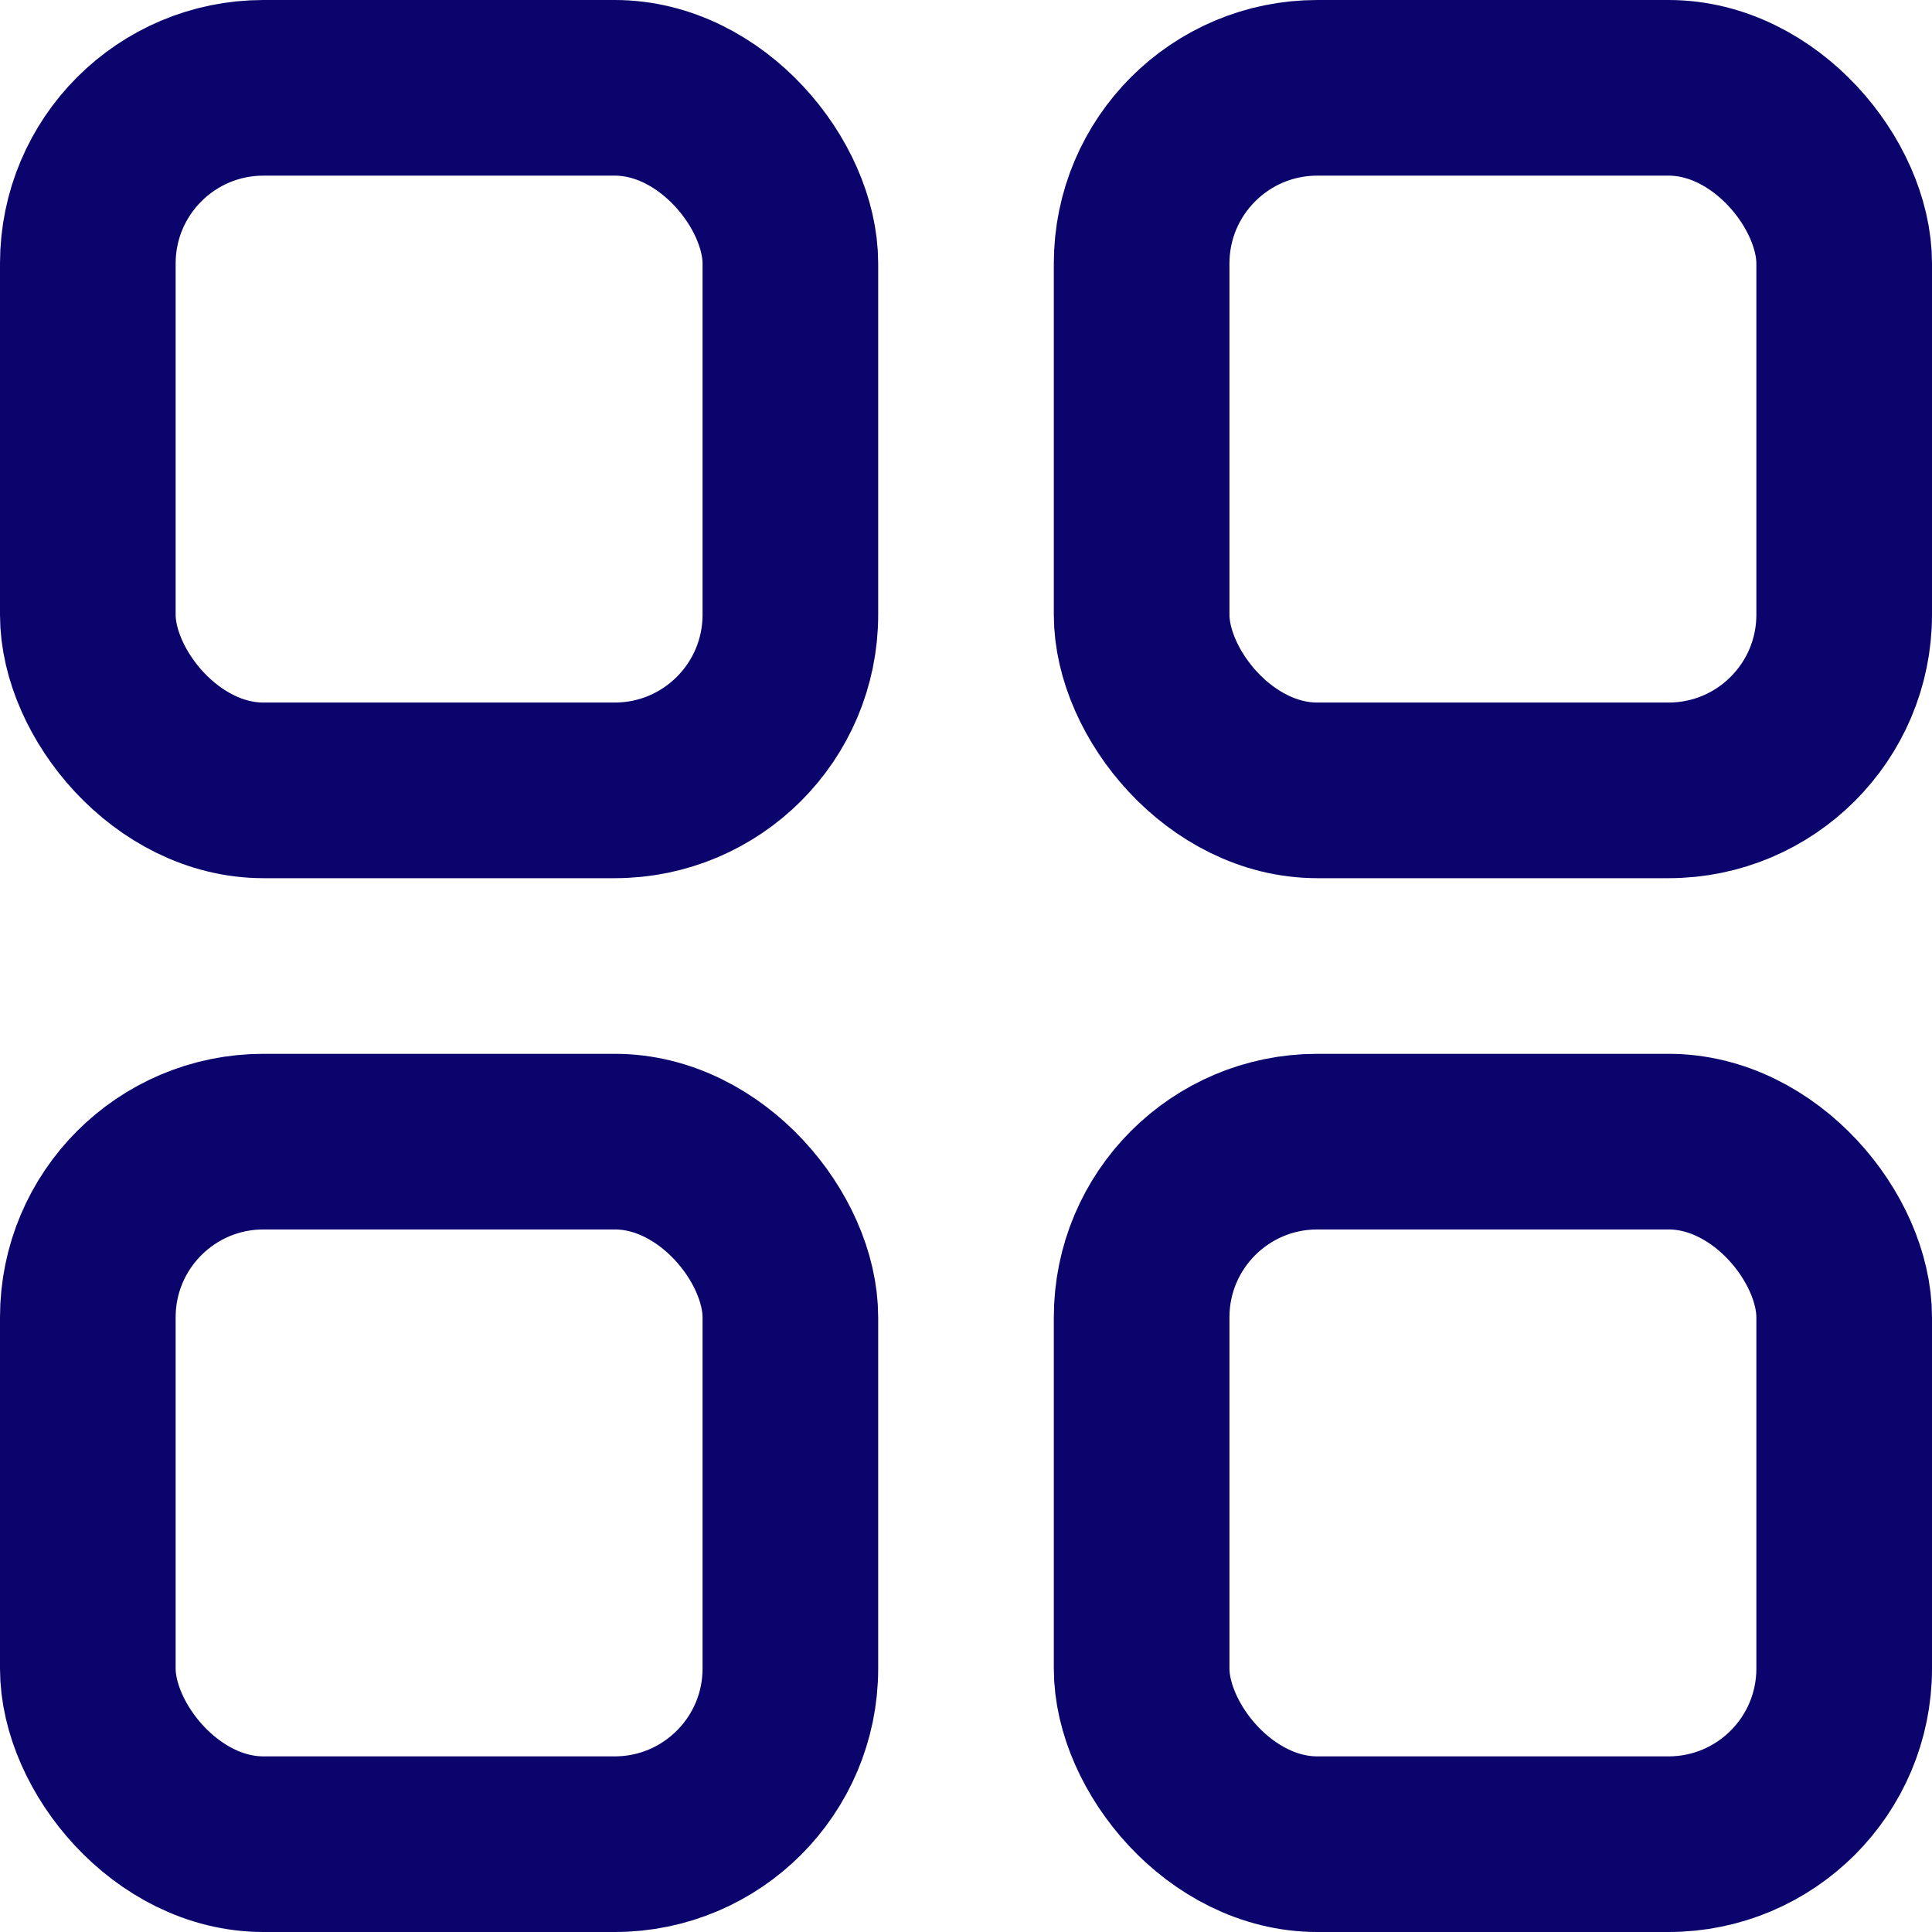 <svg width="22" height="22" viewBox="0 0 22 22" fill="none" xmlns="http://www.w3.org/2000/svg">
<rect x="1" y="13" width="8" height="8" rx="2" stroke="#0B046C" stroke-width="2" stroke-linejoin="round"/>
<rect x="1" y="1" width="8" height="8" rx="2" stroke="#0B046C" stroke-width="2" stroke-linejoin="round"/>
<rect x="13" y="13" width="8" height="8" rx="2" stroke="#0B046C" stroke-width="2" stroke-linejoin="round"/>
<rect x="13" y="1" width="8" height="8" rx="2" stroke="#0B046C" stroke-width="2" stroke-linejoin="round"/>
</svg>
